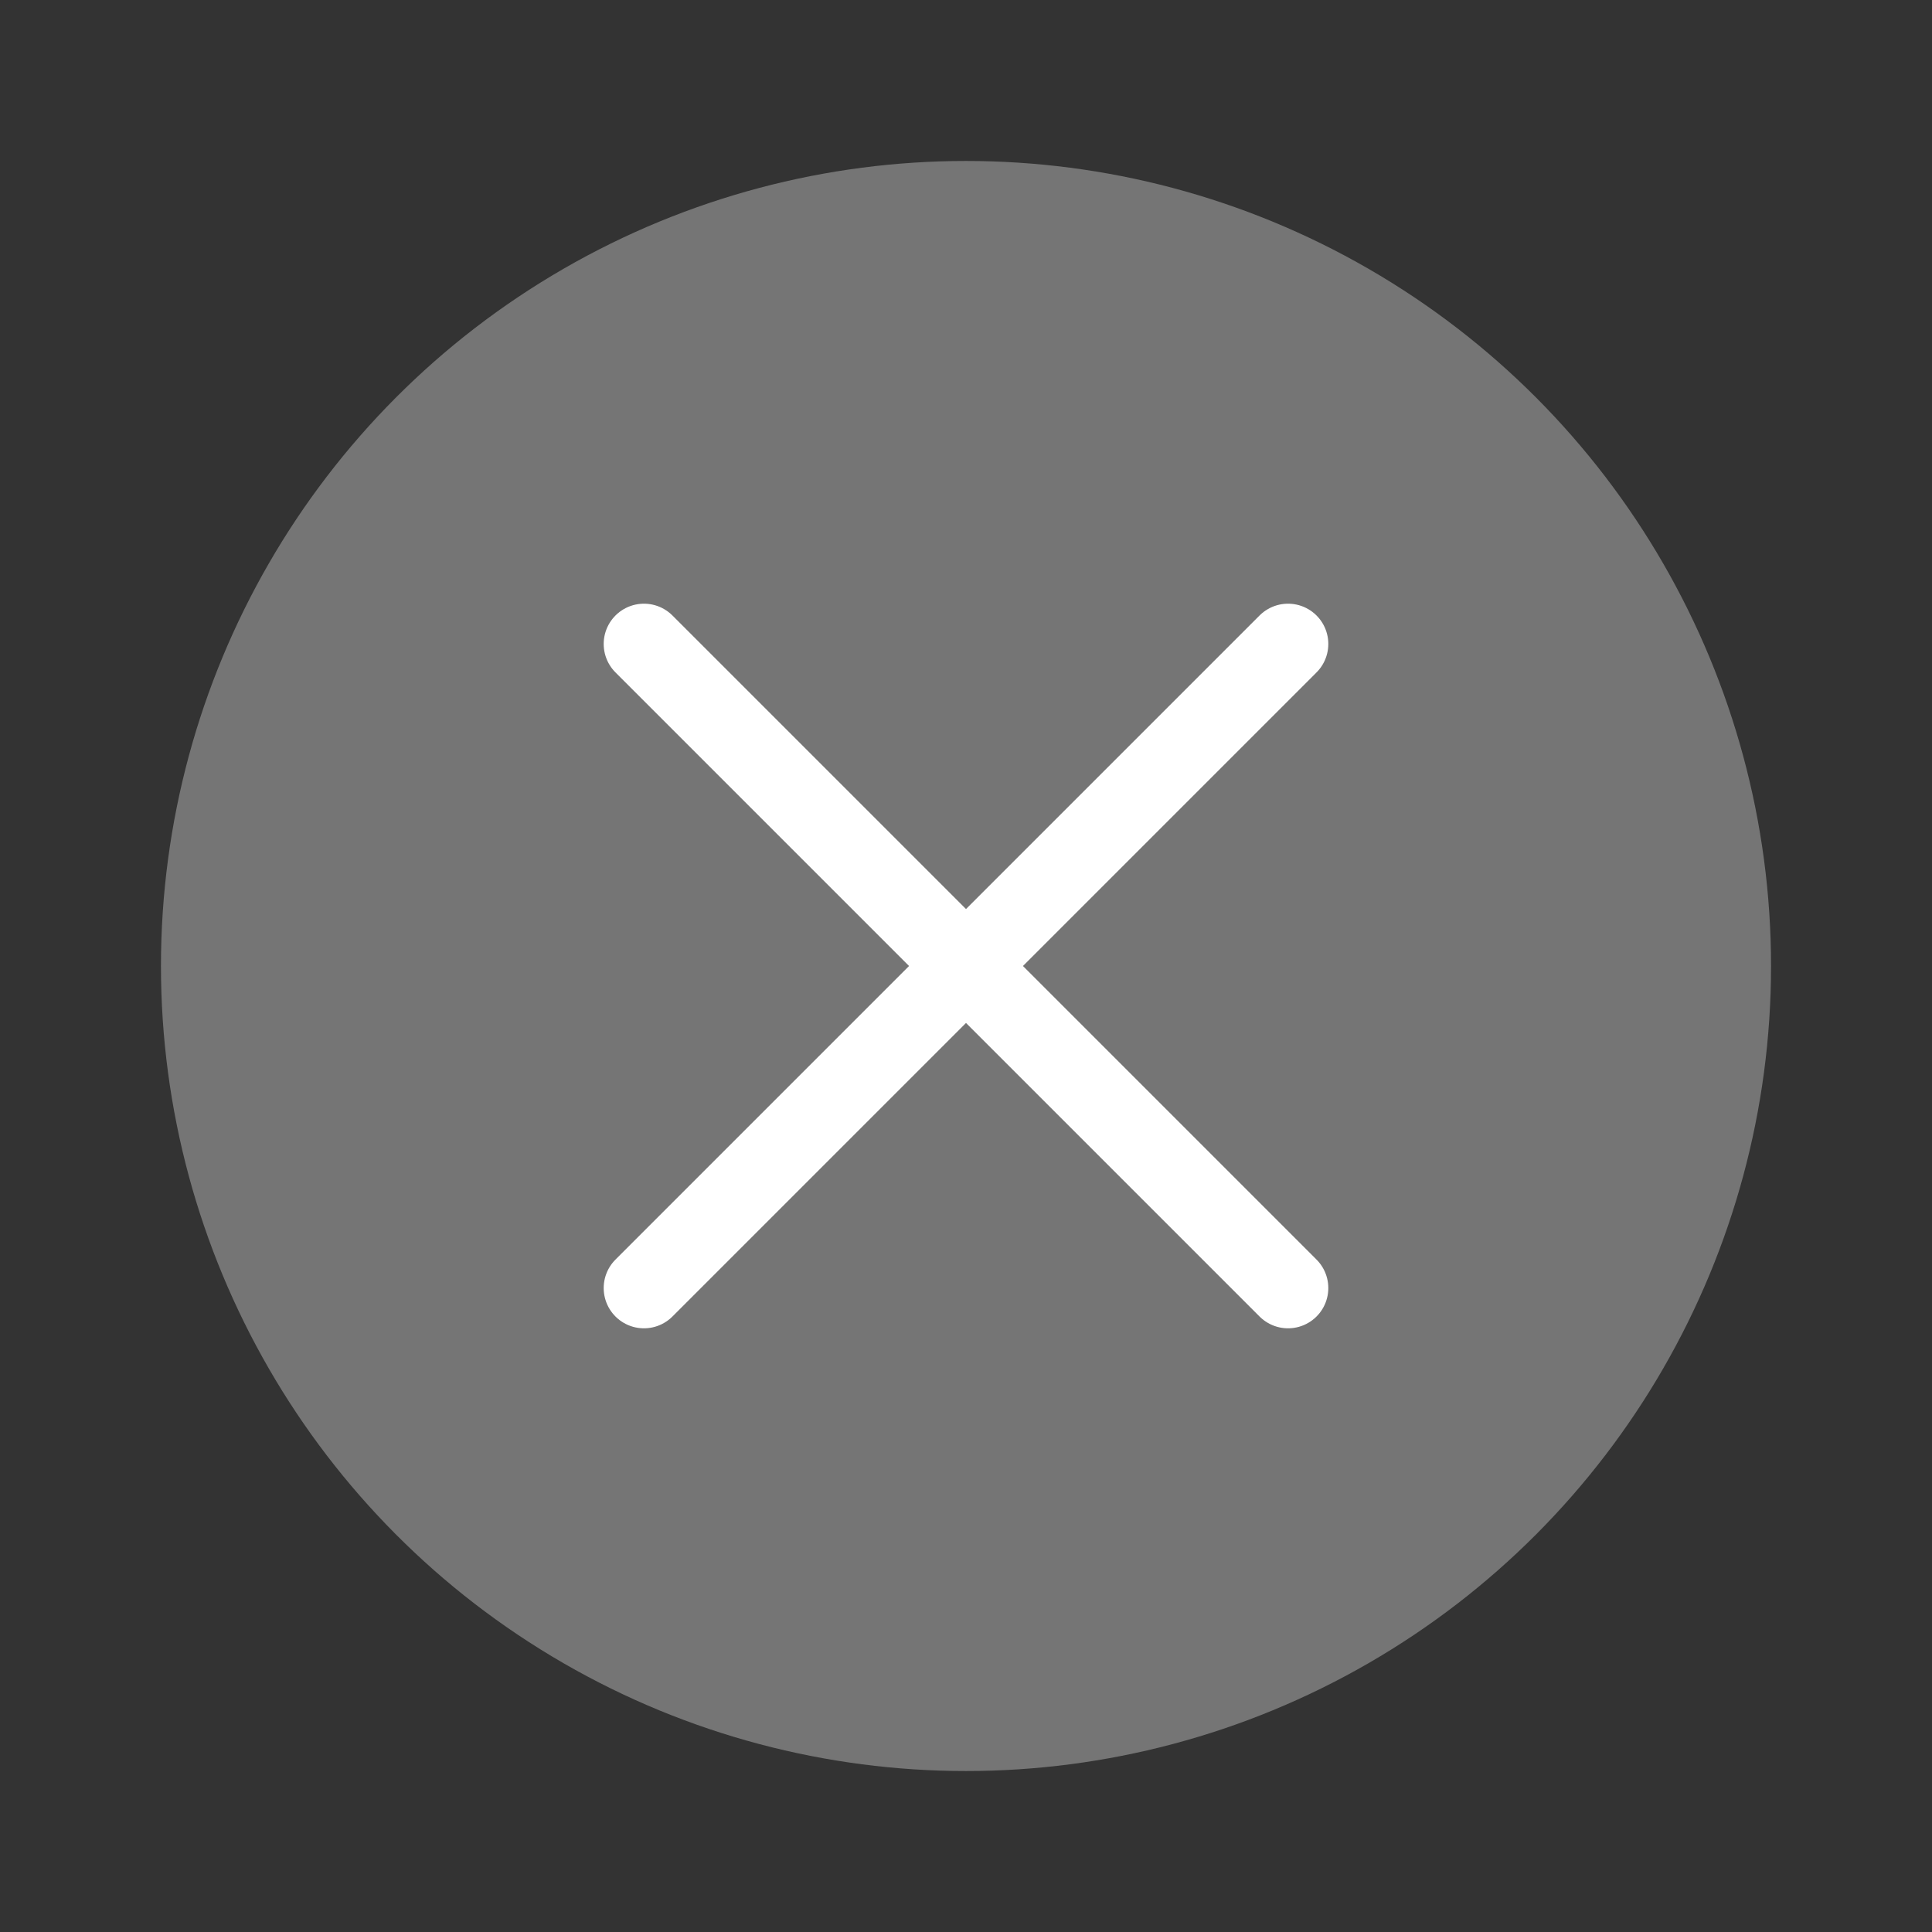 <svg width="16" height="16" viewBox="0 0 16 16" fill="none" xmlns="http://www.w3.org/2000/svg">
<rect x="0" y="0" width="16" height="16" fill="#333333" stroke="none"/>
<circle cx="8" cy="8" r="6.667" fill="#757575"/>
<path d="M5.333 5.333L10.667 10.667" stroke="white" stroke-width="0.667" stroke-linecap="round"/>
<path d="M5.333 10.667L10.667 5.333" stroke="white" stroke-width="0.667" stroke-linecap="round"/>
</svg>

